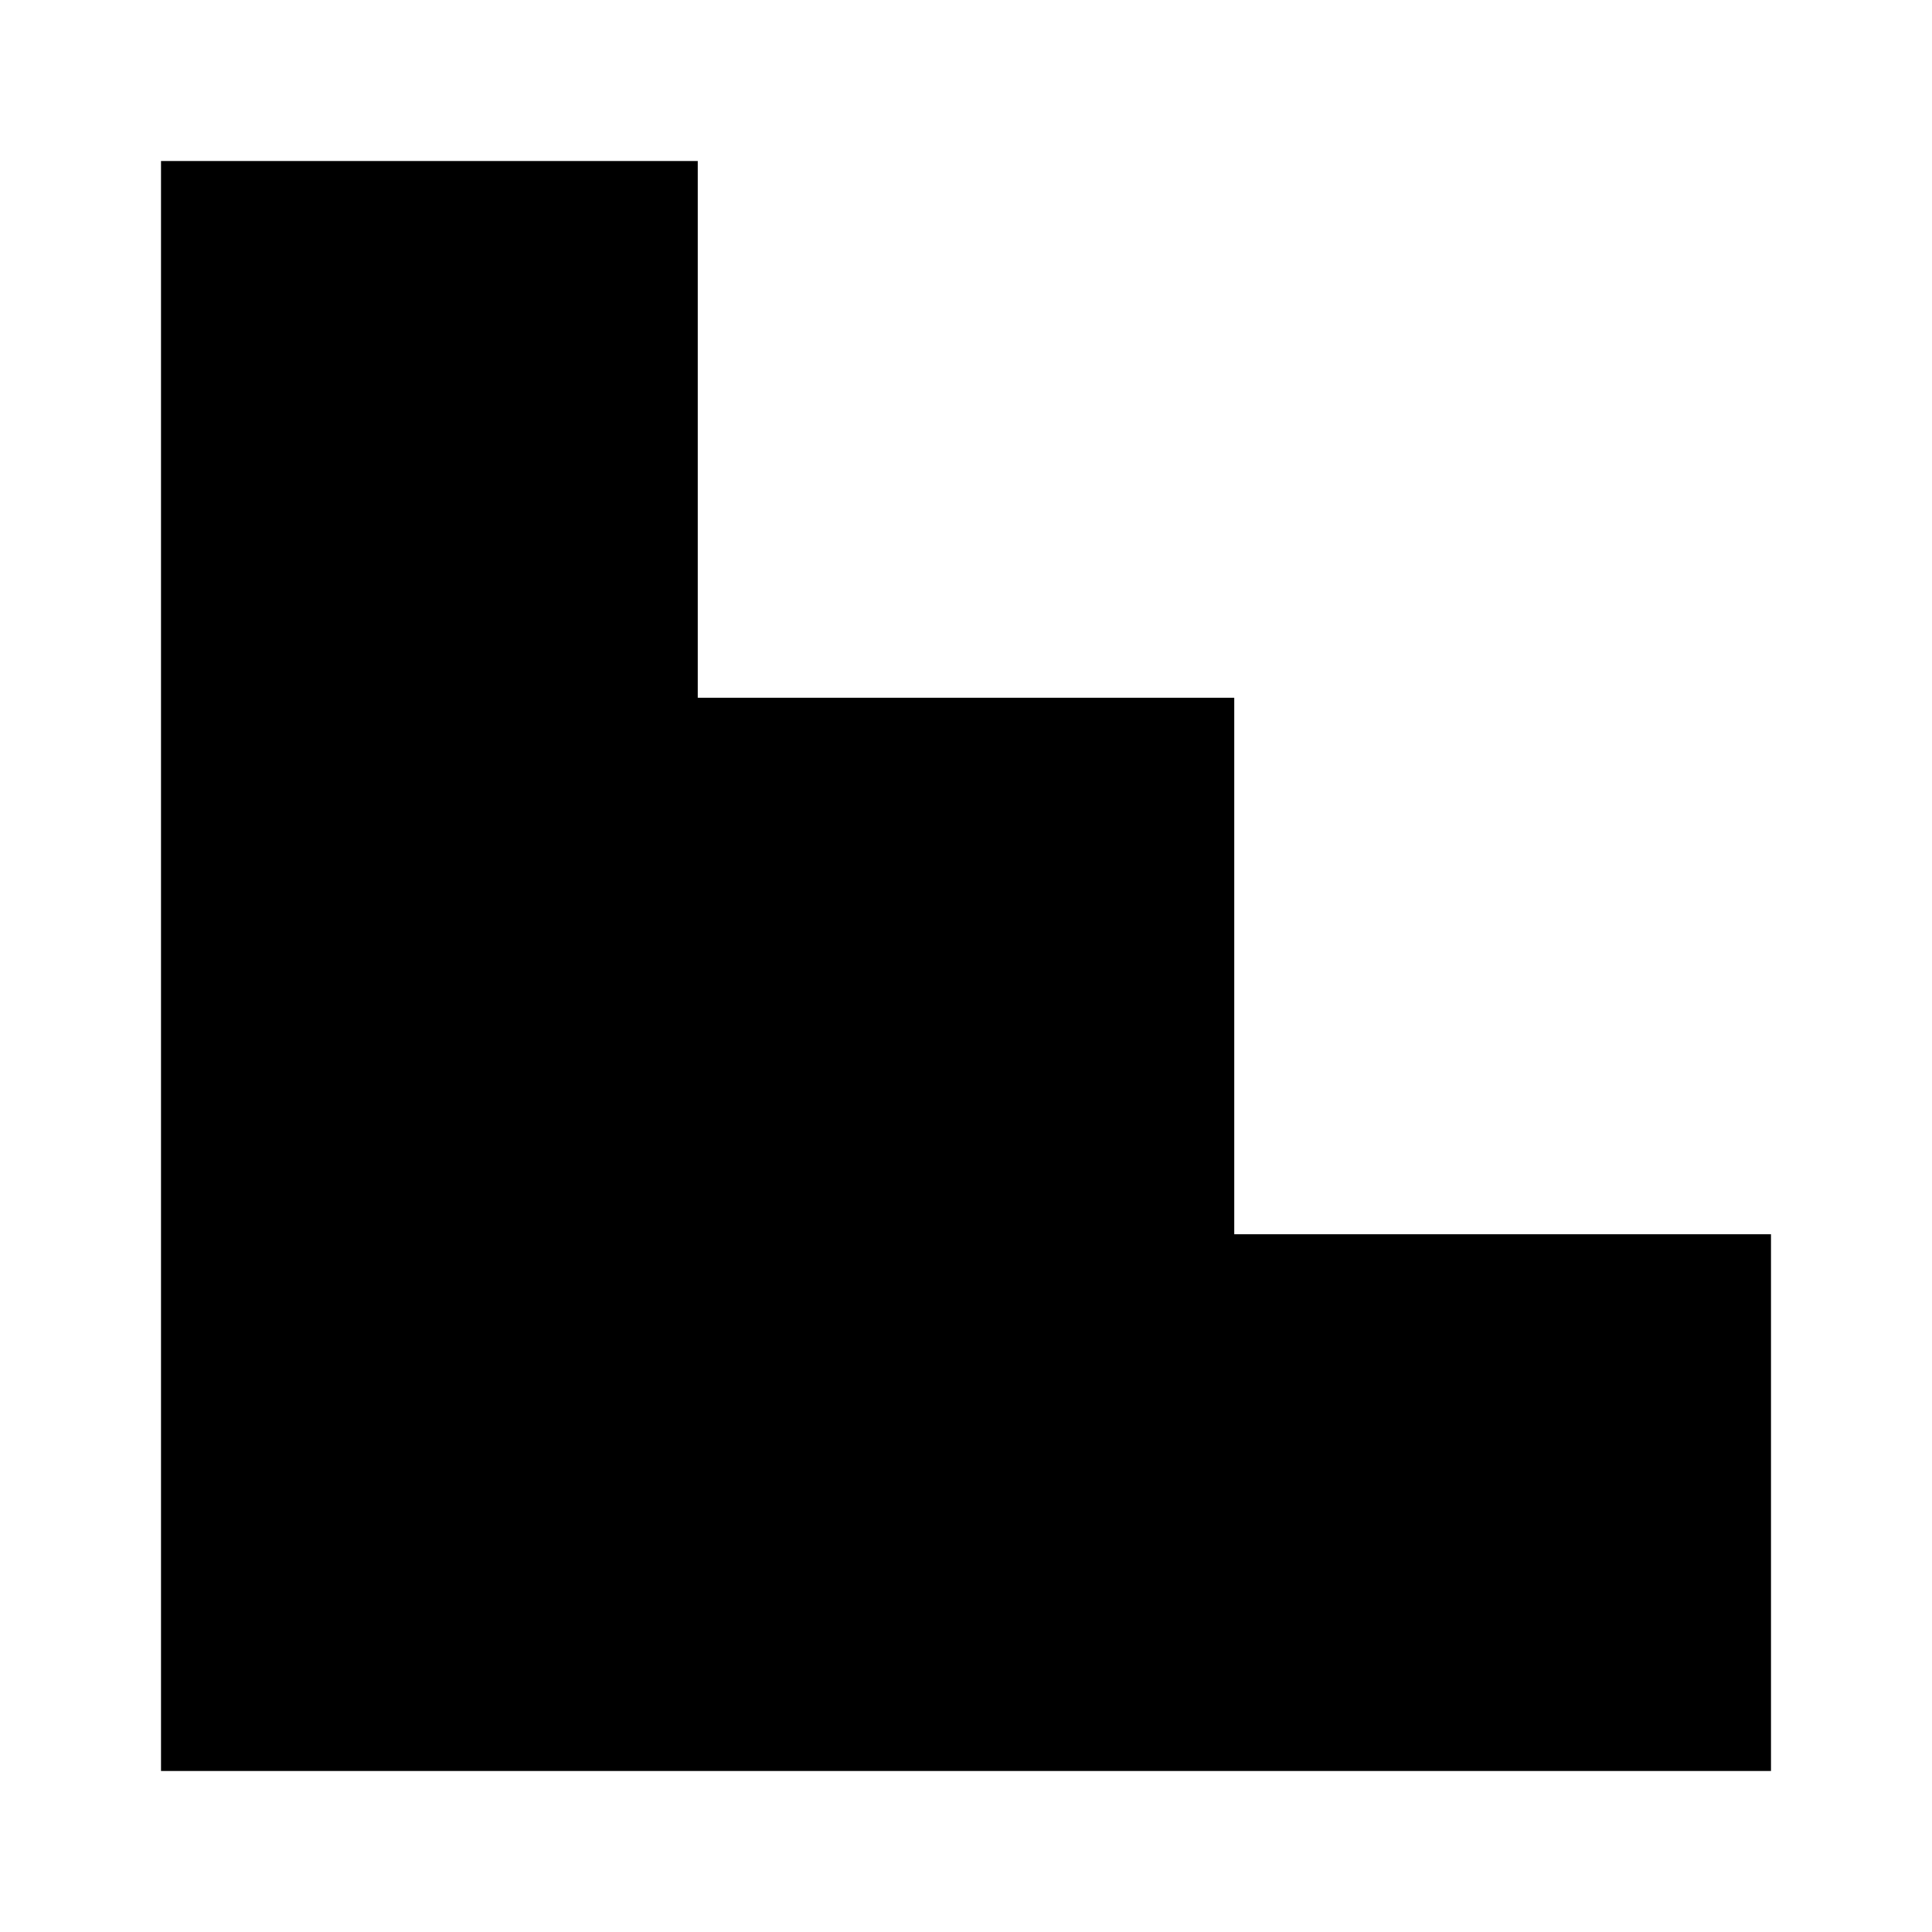<svg width="16" height="16" viewBox="0 0 16 16" fill="none" xmlns="http://www.w3.org/2000/svg">
<g clip-path="url(#clip0_1899_8456)">
<path fill-rule="evenodd" clip-rule="evenodd" d="M1.333 1.333H5.778V5.778H10.222V10.222H14.667V14.667H1.333V1.333Z" fill="currentColor"/>
</g>
<defs>
<clipPath id="clip0_1899_8456">
<rect width="16" height="16" fill="currentColor"/>
</clipPath>
</defs>
</svg>

